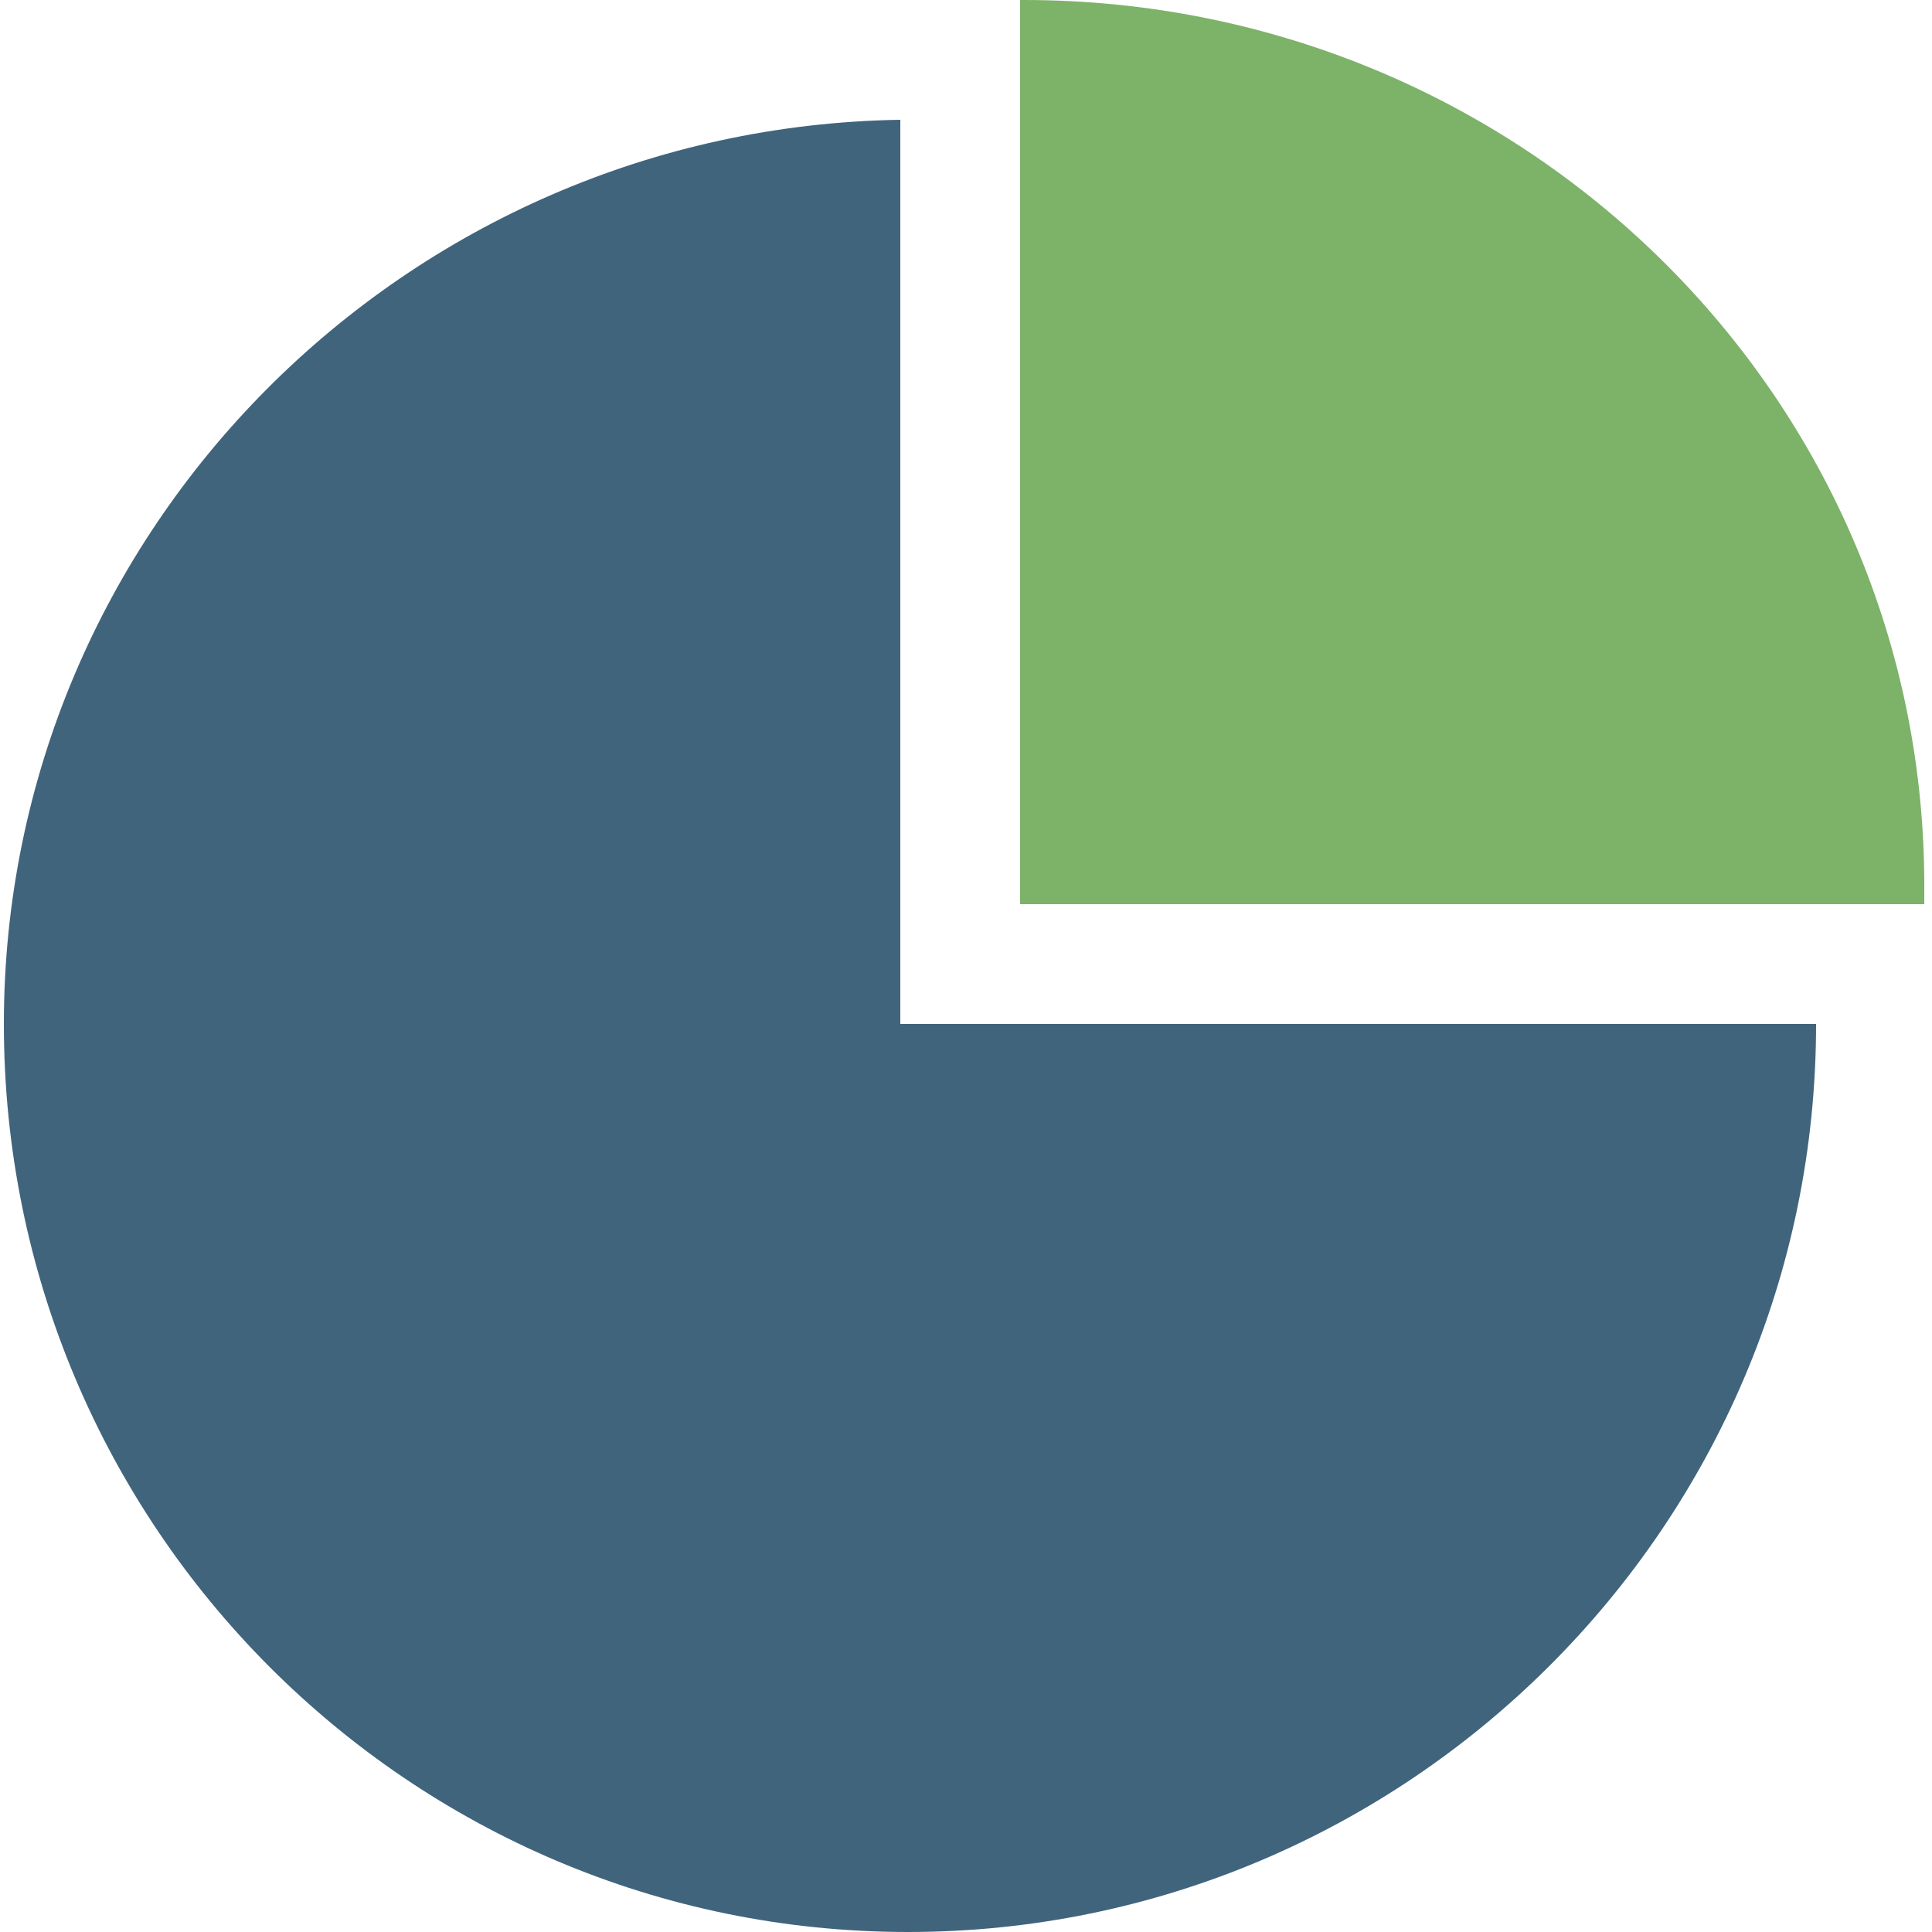<?xml version="1.0" encoding="utf-8"?>
<!-- Generator: Adobe Illustrator 23.0.0, SVG Export Plug-In . SVG Version: 6.00 Build 0)  -->
<svg version="1.1" id="Layer_1" xmlns="http://www.w3.org/2000/svg" xmlns:xlink="http://www.w3.org/1999/xlink" x="0px" y="0px"
	 viewBox="0 0 50 50" enable-background="new 0 0 50 50" xml:space="preserve">
<g>
	<path fill="#41647D" d="M23.3,3.1C10.5,3.3,0.1,13.7,0.1,26.5c0,13,10.5,23.5,23.4,23.5S47,39.5,47,26.5H23.3V3.1z"/>
	<path fill="#7DB269" d="M26.5,0c0,0-0.1,0-0.1,0v23.4h23.4c0-0.1,0-0.2,0-0.3C49.9,10.3,39.4,0,26.5,0z"/>
</g>
</svg>
